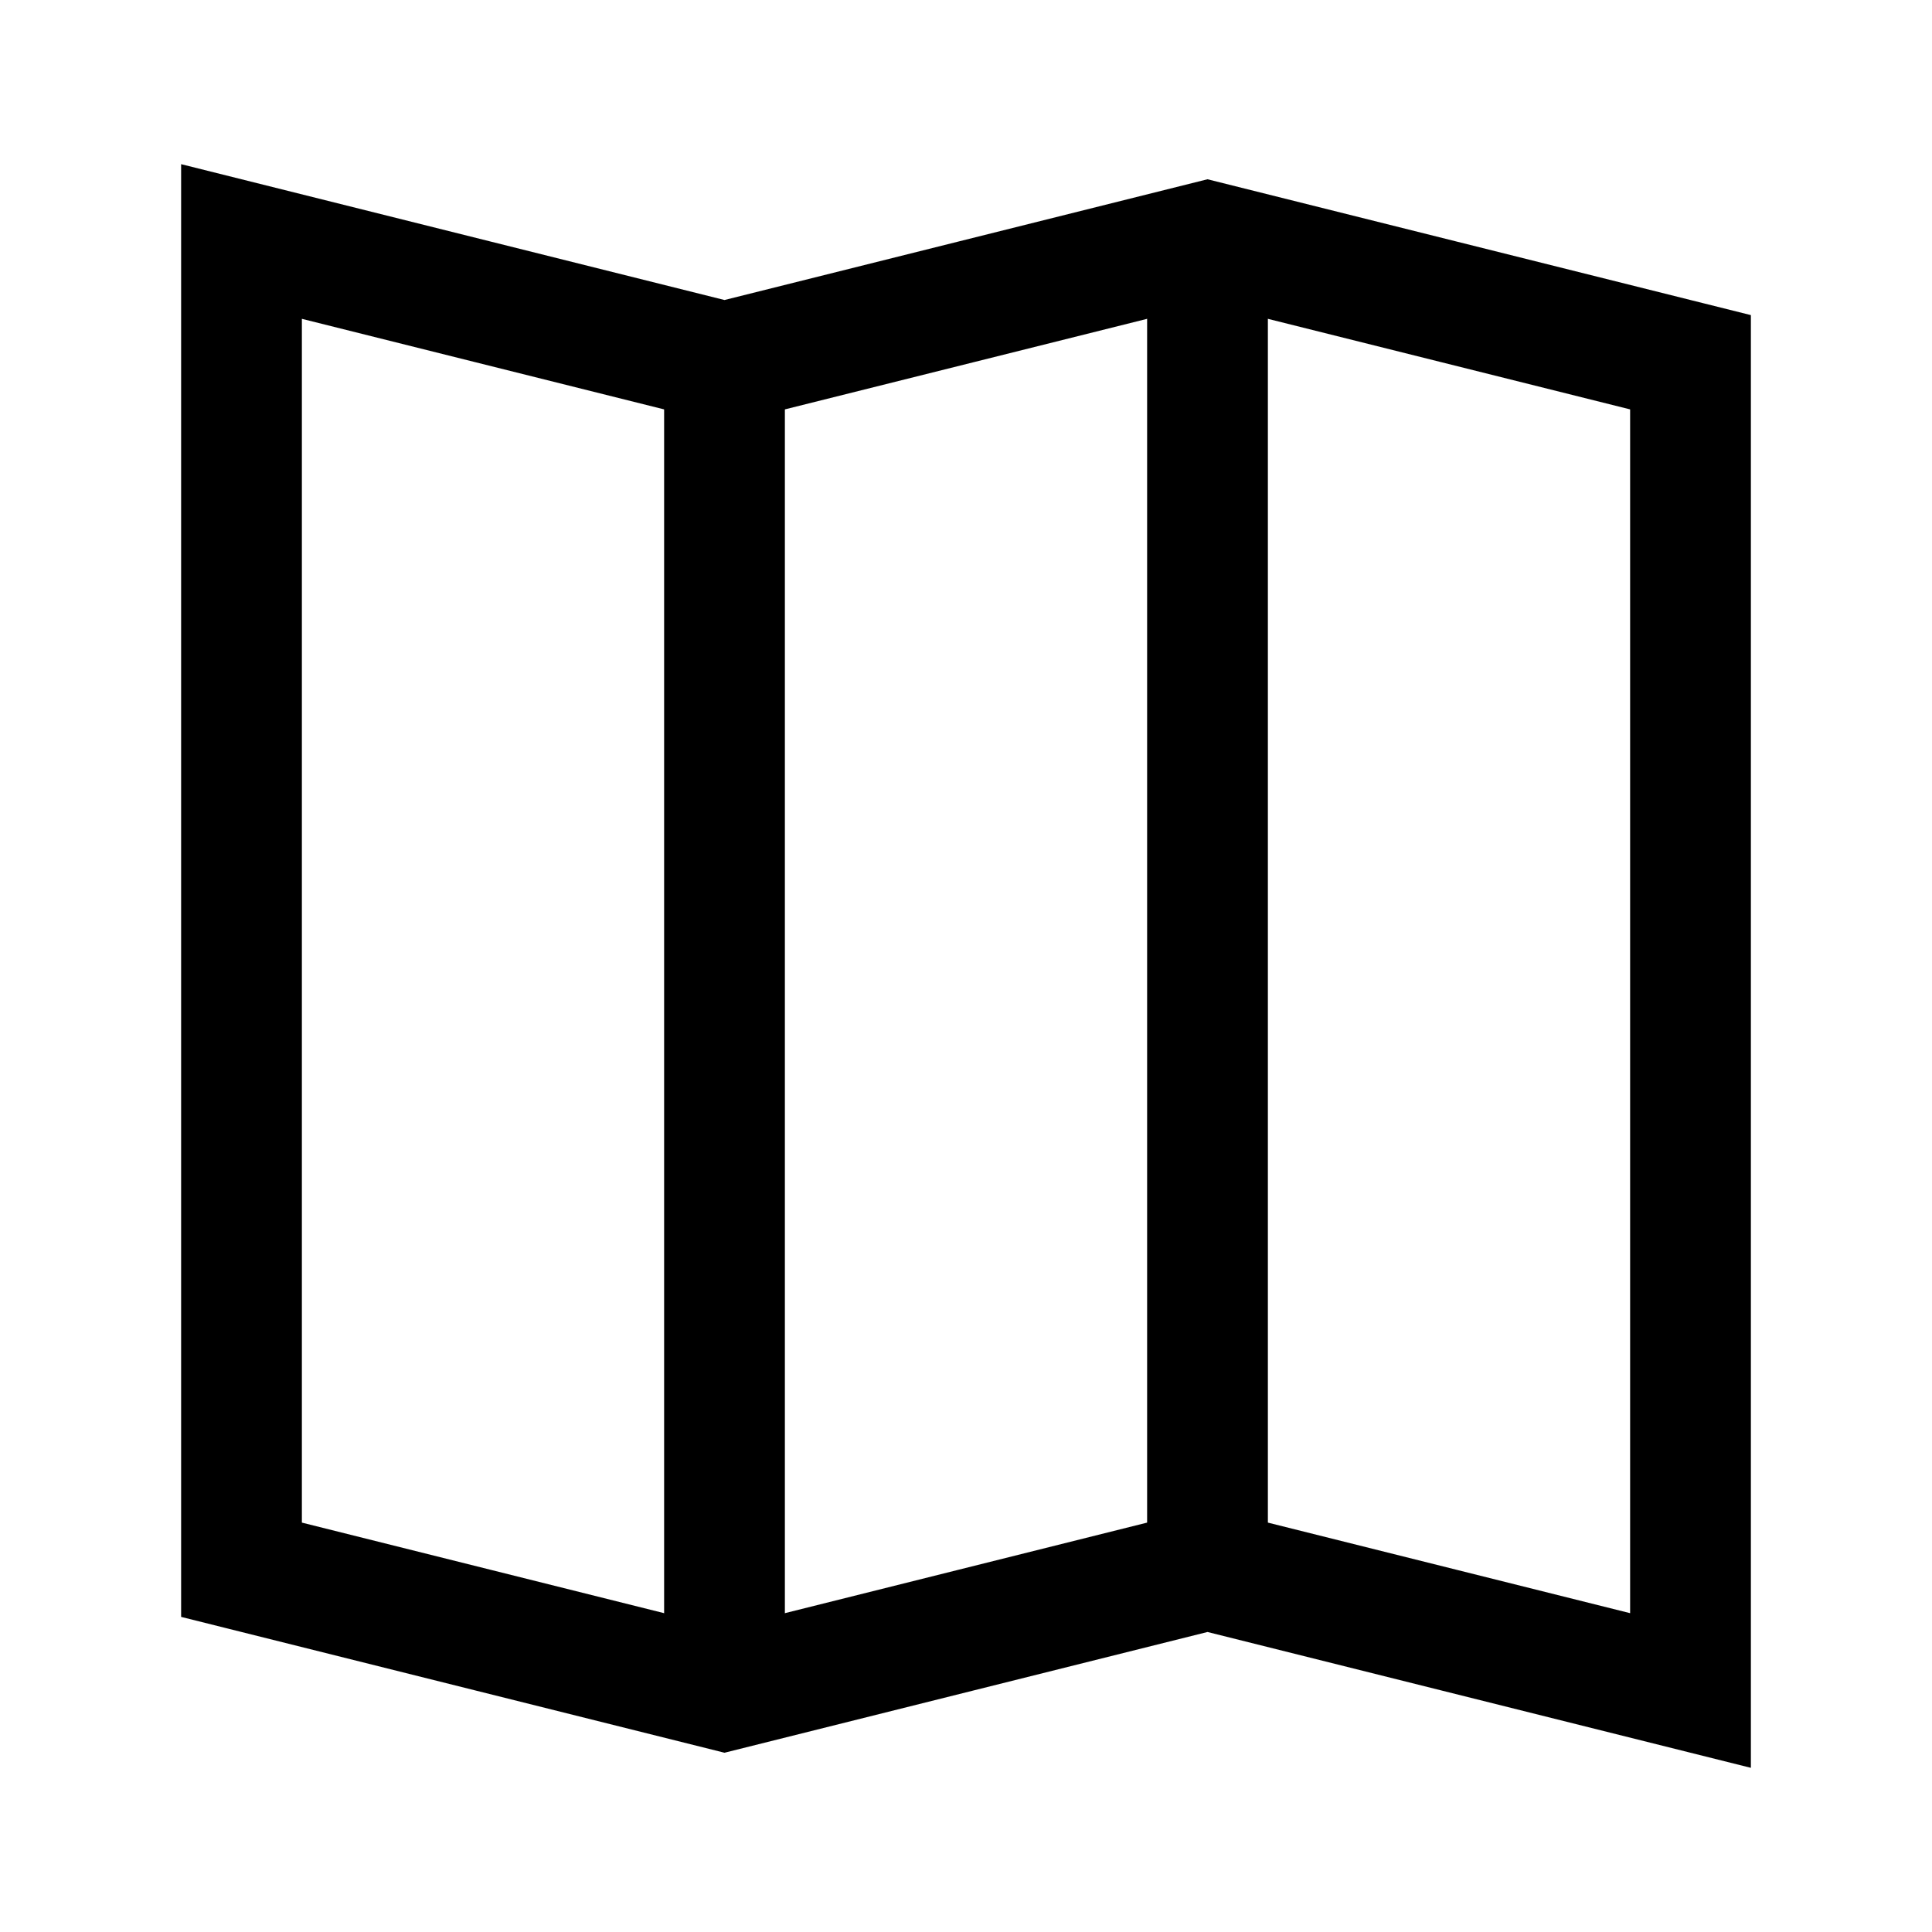 <svg id="Ebene_1" data-name="Ebene 1" xmlns="http://www.w3.org/2000/svg" viewBox="0 0 64 64"><title>small</title><polygon points="24 56 40 52 56 56 56 12 40 8 24 12 8 8 8 52 24 56" style="fill:none;stroke:#000;stroke-miterlimit:10;stroke-width:4px"/><line x1="24" y1="12" x2="24" y2="56" style="fill:none;stroke:#000;stroke-miterlimit:10;stroke-width:4px"/><line x1="40" y1="8" x2="40" y2="52" style="fill:none;stroke:#000;stroke-miterlimit:10;stroke-width:4px"/></svg>